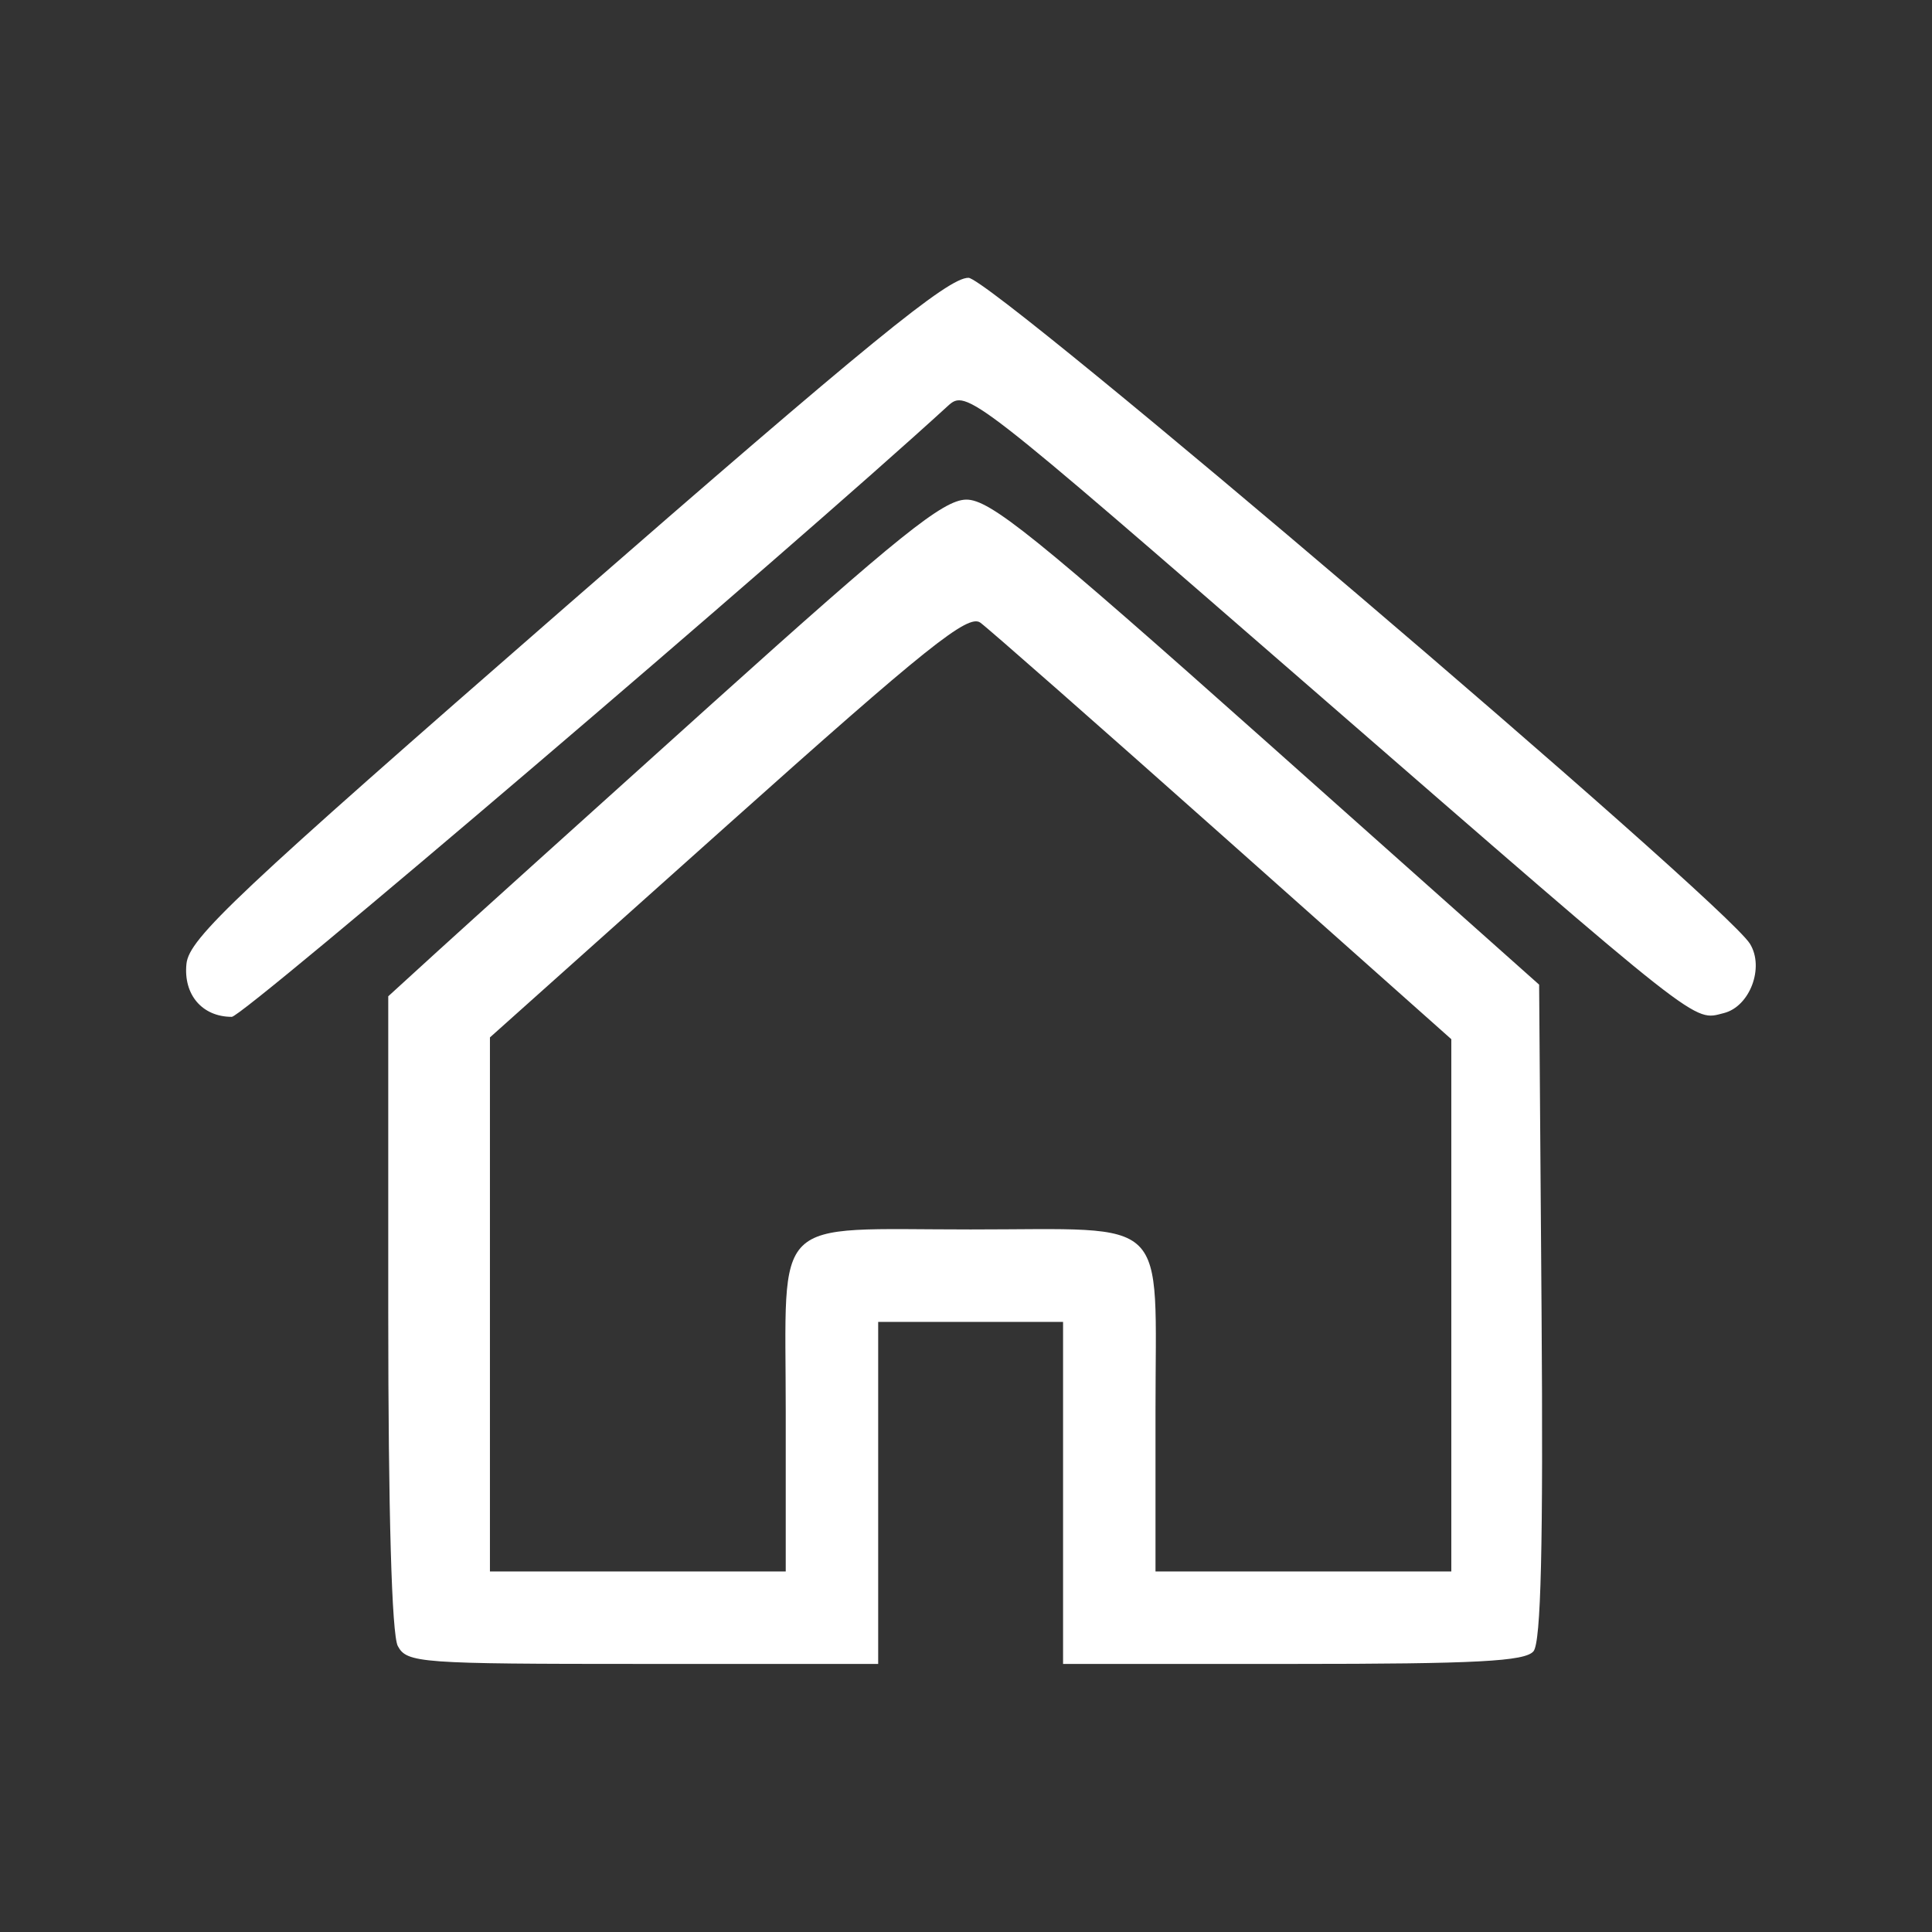 <svg id="svg" xmlns="http://www.w3.org/2000/svg" xmlns:xlink="http://www.w3.org/1999/xlink" width="400" height="400" viewBox="0, 0, 400,400"><rect x="0" y="0" width="400" height="400" fill="#333333" stroke="none"/><g id="svgg"><path id="path0" d="M117.271 125.467 C 48.792 185.183,39.157 194.256,38.605 199.545 C 37.939 205.931,41.866 210.526,47.992 210.526 C 50.397 210.526,162.904 114.542,196.241 84.049 C 200.097 80.522,200.898 81.145,271.839 142.810 C 353.246 213.571,350.448 211.369,356.895 209.751 C 362.294 208.396,365.347 200.301,362.308 195.398 C 356.891 186.658,205.476 57.615,200.524 57.518 C 196.341 57.436,179.846 70.899,117.271 125.467 M147.368 145.729 C 121.579 168.938,95.957 192.055,90.431 197.099 L 80.383 206.270 80.383 271.682 C 80.383 313.112,81.109 338.451,82.364 340.796 C 84.243 344.307,86.856 344.498,133.082 344.498 L 181.818 344.498 181.818 309.091 L 181.818 273.684 200.957 273.684 L 220.096 273.684 220.096 309.091 L 220.096 344.498 267.708 344.498 C 305.655 344.498,315.762 343.966,317.494 341.879 C 319.046 340.009,319.523 319.933,319.164 271.560 L 318.660 203.859 262.226 153.604 C 214.415 111.028,204.911 103.363,200.025 103.440 C 195.258 103.514,186.134 110.842,147.368 145.729 M253.239 173.126 L 300.478 215.151 300.478 270.255 L 300.478 325.359 269.856 325.359 L 239.234 325.359 239.234 292.249 C 239.234 251.063,242.770 254.545,200.957 254.545 C 159.144 254.545,162.679 251.063,162.679 292.249 L 162.679 325.359 132.057 325.359 L 101.435 325.359 101.435 270.073 L 101.435 214.787 150.682 170.753 C 191.860 133.933,200.426 127.078,202.964 128.910 C 204.633 130.115,227.257 150.012,253.239 173.126 " stroke="none" fill="#ffffff" fill-rule="evenodd"></path></g></svg>